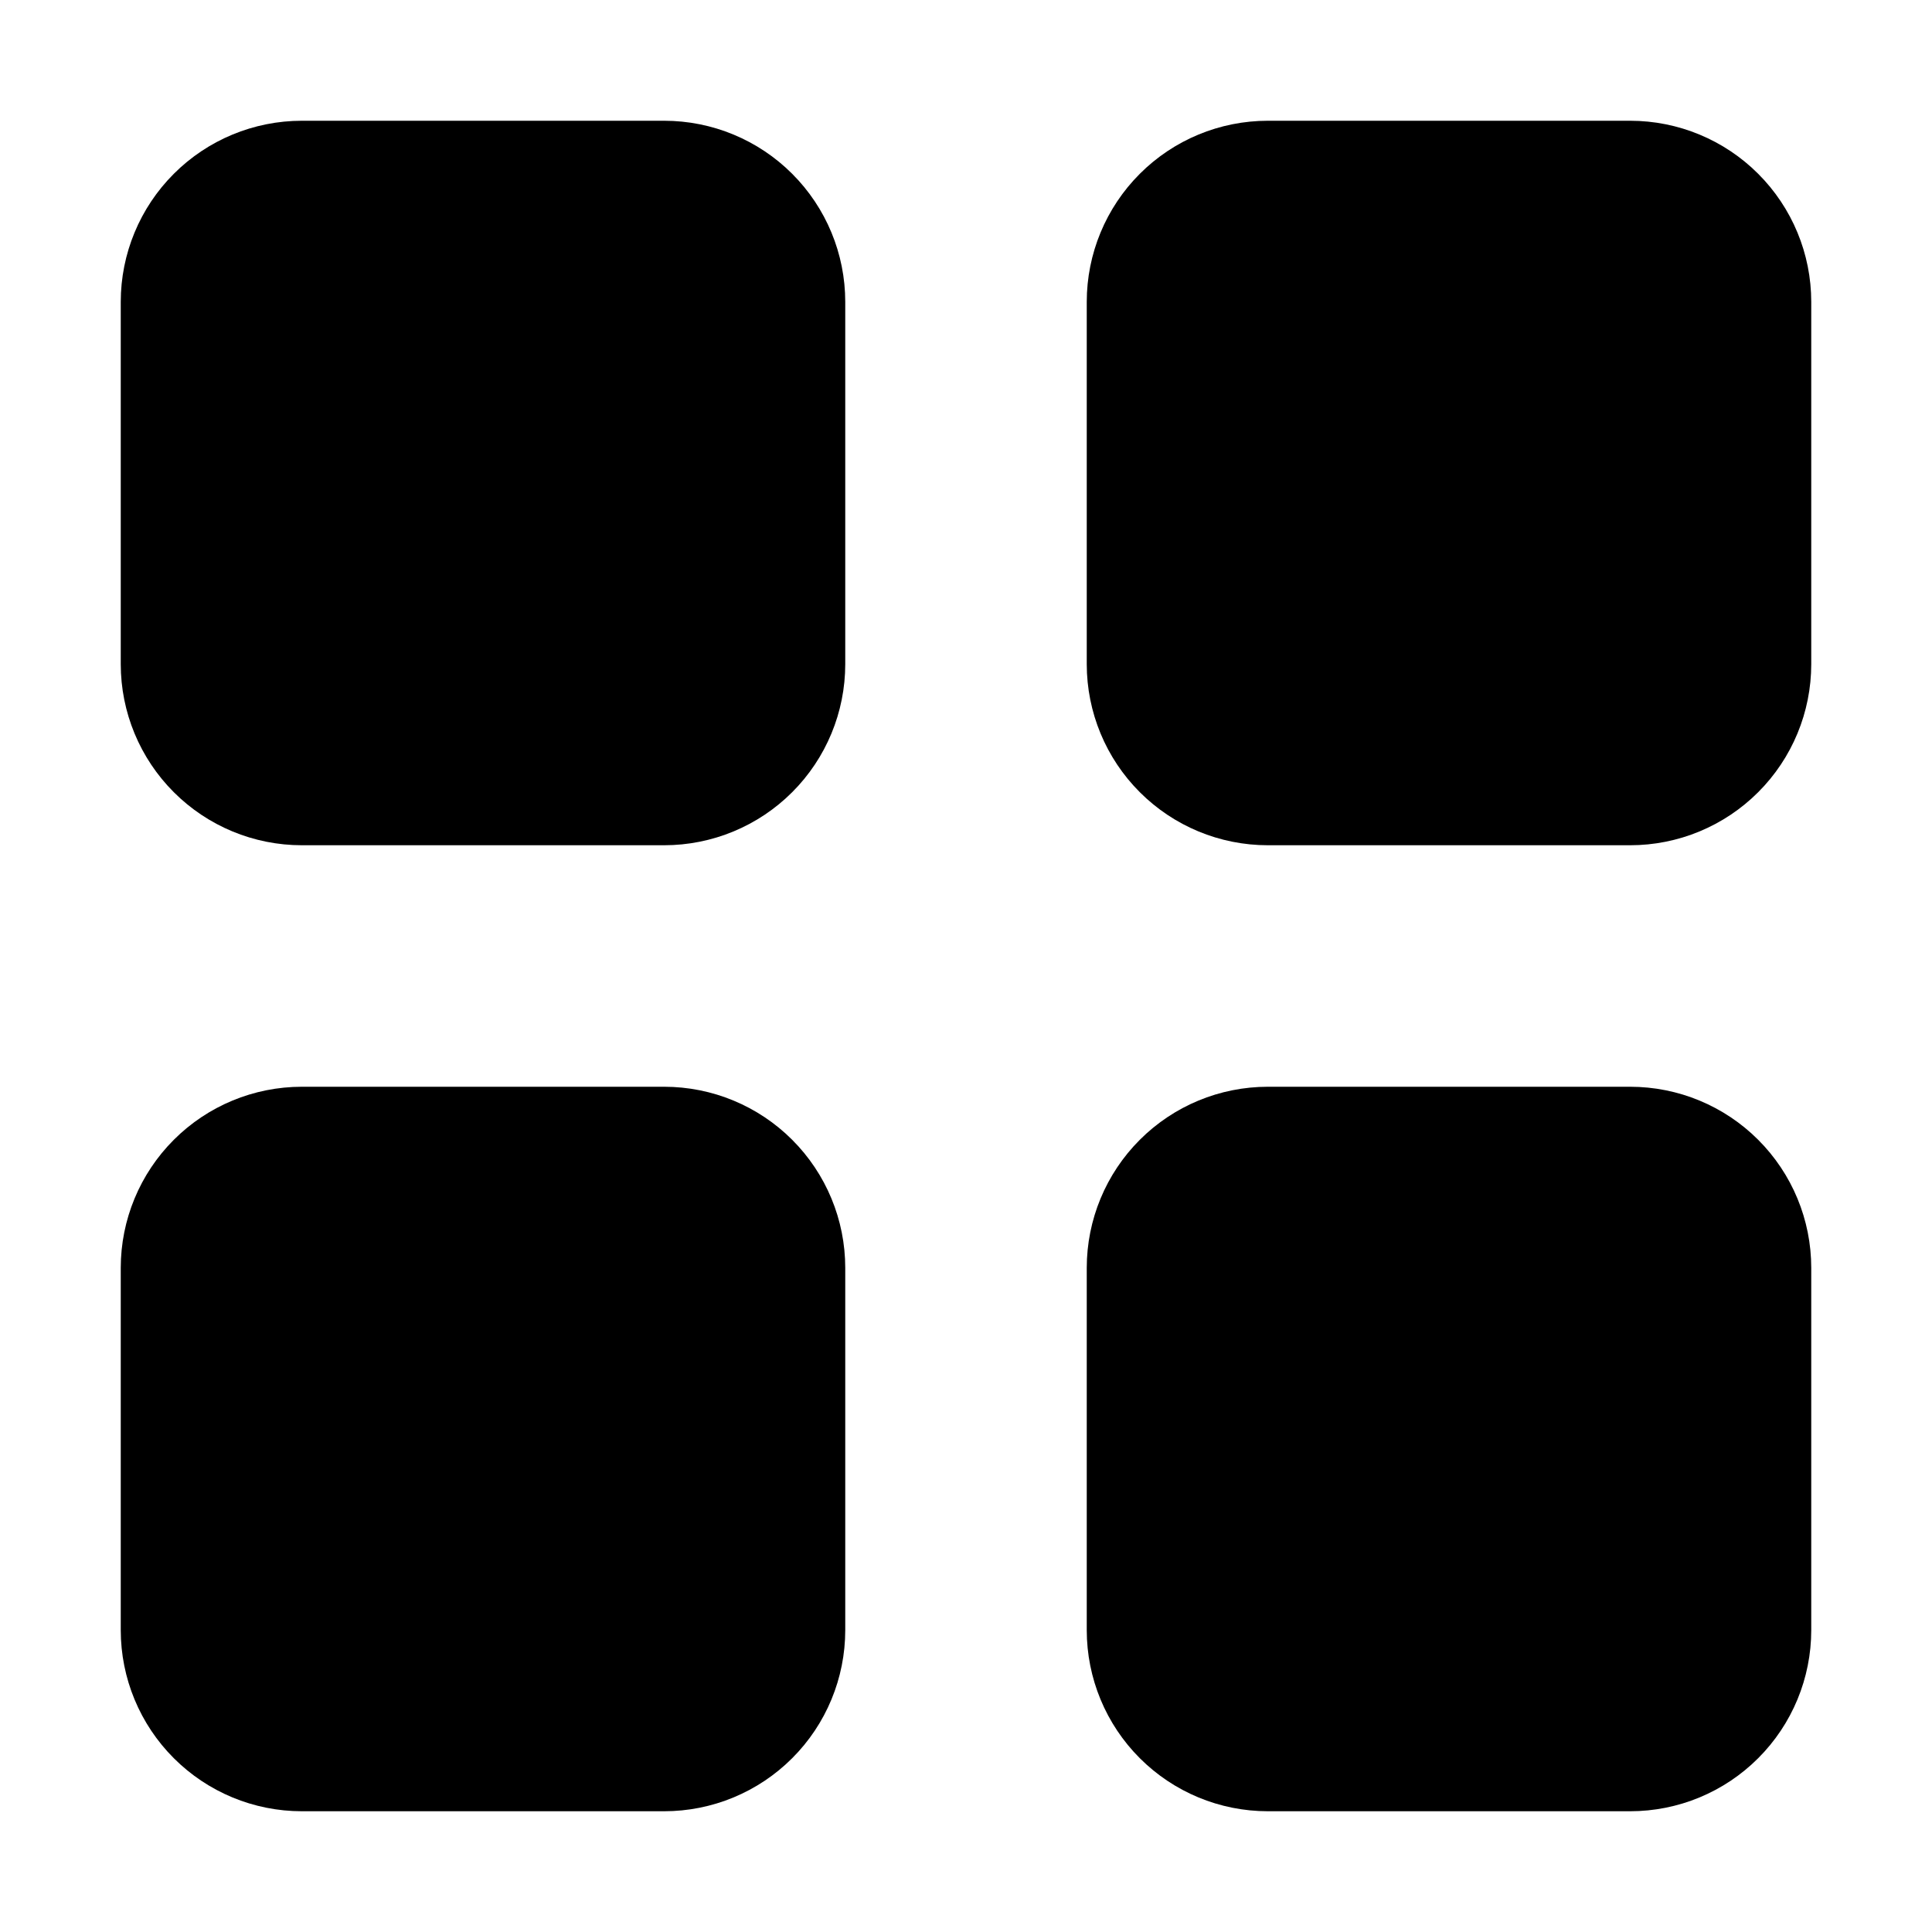 <svg width="80" height="80" viewBox="0 0 80 80" fill="none" xmlns="http://www.w3.org/2000/svg">
<path d="M5 12.5C5 10.511 5.79 8.603 7.197 7.197C8.603 5.79 10.511 5 12.5 5H27.5C29.489 5 31.397 5.79 32.803 7.197C34.21 8.603 35 10.511 35 12.5V27.5C35 29.489 34.21 31.397 32.803 32.803C31.397 34.21 29.489 35 27.5 35H12.5C10.511 35 8.603 34.21 7.197 32.803C5.79 31.397 5 29.489 5 27.5V12.5ZM45 12.5C45 10.511 45.79 8.603 47.197 7.197C48.603 5.79 50.511 5 52.5 5H67.5C69.489 5 71.397 5.79 72.803 7.197C74.21 8.603 75 10.511 75 12.5V27.5C75 29.489 74.21 31.397 72.803 32.803C71.397 34.21 69.489 35 67.5 35H52.5C50.511 35 48.603 34.21 47.197 32.803C45.79 31.397 45 29.489 45 27.5V12.5ZM5 52.5C5 50.511 5.79 48.603 7.197 47.197C8.603 45.79 10.511 45 12.5 45H27.5C29.489 45 31.397 45.79 32.803 47.197C34.21 48.603 35 50.511 35 52.5V67.5C35 69.489 34.21 71.397 32.803 72.803C31.397 74.21 29.489 75 27.5 75H12.5C10.511 75 8.603 74.21 7.197 72.803C5.79 71.397 5 69.489 5 67.5V52.5ZM45 52.5C45 50.511 45.79 48.603 47.197 47.197C48.603 45.79 50.511 45 52.5 45H67.5C69.489 45 71.397 45.79 72.803 47.197C74.21 48.603 75 50.511 75 52.5V67.5C75 69.489 74.21 71.397 72.803 72.803C71.397 74.21 69.489 75 67.5 75H52.5C50.511 75 48.603 74.21 47.197 72.803C45.79 71.397 45 69.489 45 67.5V52.5Z" fill="black"/>
</svg>
